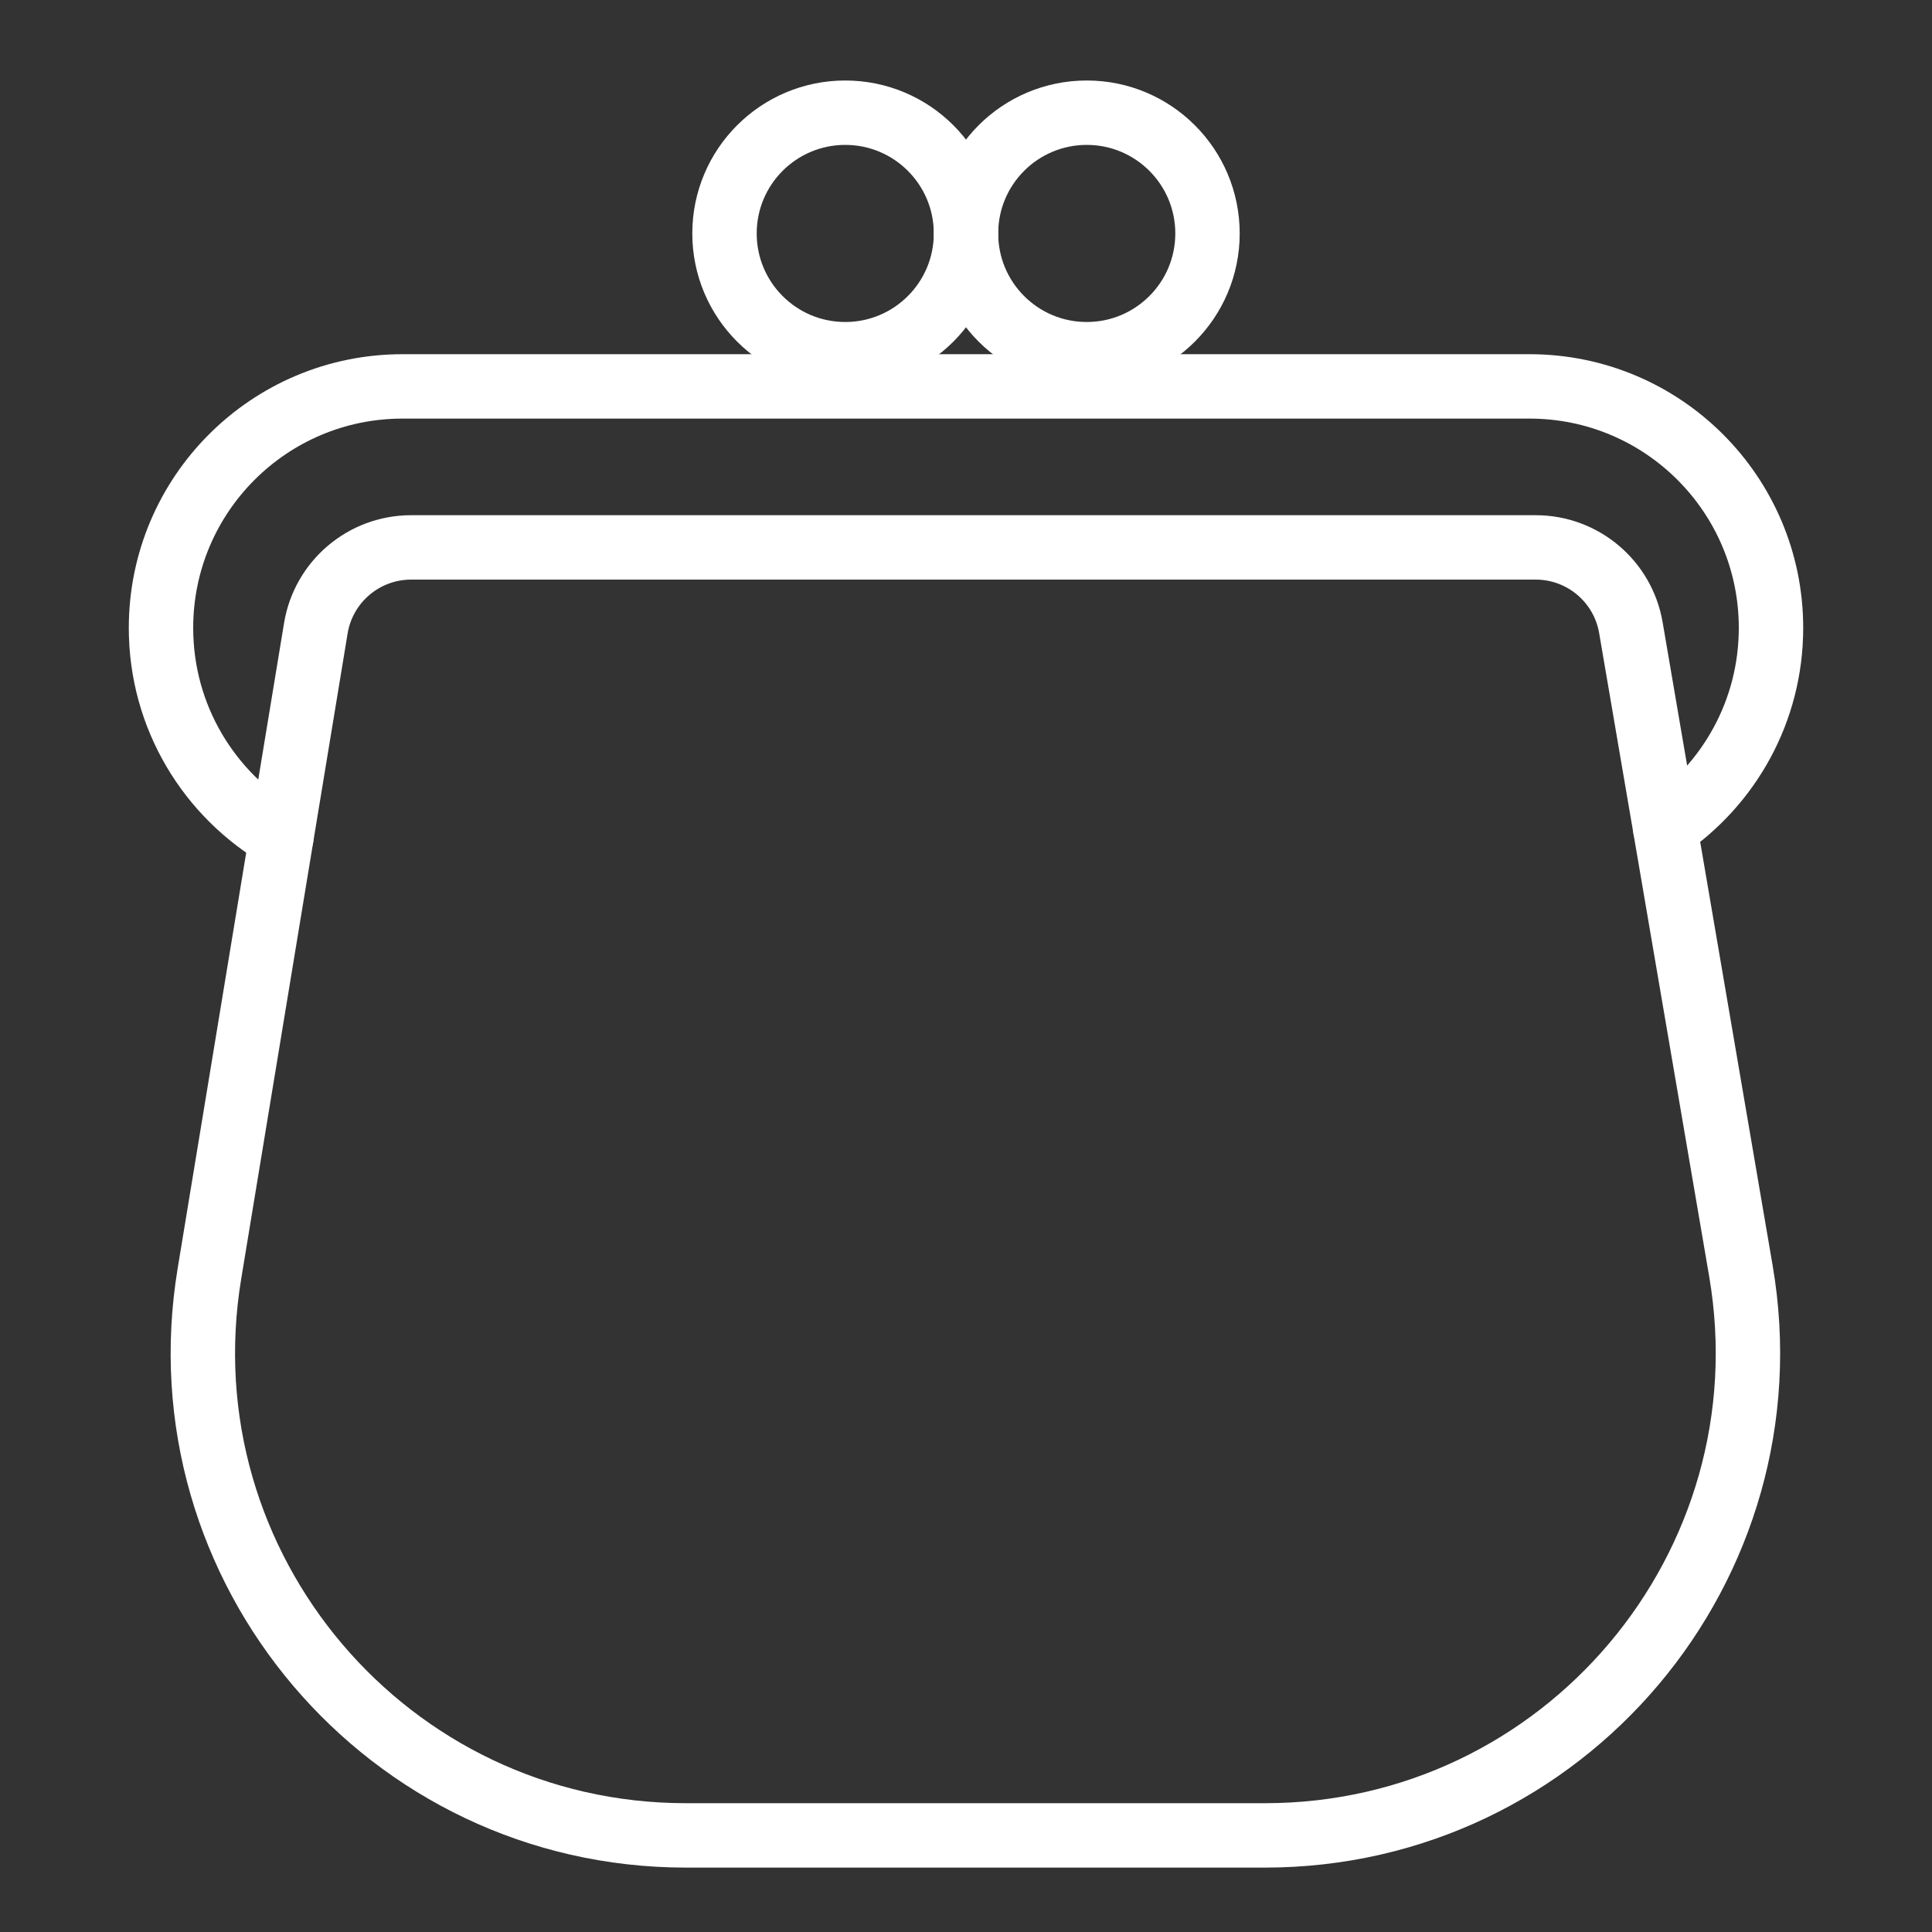 <svg width="120" height="120" viewBox="0 0 120 120" fill="none" xmlns="http://www.w3.org/2000/svg">
<rect x="0" y="0" width="120" height="120" fill="#333333" stroke="none"/>
<g id="pocket-2">
<g id="pocket-2_2">
<path id="Layer 1" d="M103.423 51.414C107.392 48.715 110 44.162 110 39C110 30.714 103.285 24 95.002 24H24.998C16.717 24 10 30.716 10 39C10 44.546 13.008 49.387 17.48 51.983" stroke="white" stroke-width="4" stroke-linecap="round" stroke-linejoin="round"/>
<path id="Layer 2" fill-rule="evenodd" clip-rule="evenodd" d="M19.617 39.024C20.095 36.126 22.6 34 25.537 34H95.384C98.308 34 100.806 36.107 101.298 38.989L108.131 78.943C111.264 97.267 97.15 114 78.56 114H42.606C24.089 114 9.994 97.39 13.006 79.12L19.617 39.024Z" stroke="white" stroke-width="4" stroke-linecap="round" stroke-linejoin="round"/>
<path id="Layer 3" fill-rule="evenodd" clip-rule="evenodd" d="M52.5 22C56.642 22 60 18.642 60 14.5C60 10.358 56.642 7 52.5 7C48.358 7 45 10.358 45 14.5C45 18.642 48.358 22 52.5 22Z" stroke="white" stroke-width="4" stroke-linecap="round" stroke-linejoin="round"/>
<path id="Layer 4" fill-rule="evenodd" clip-rule="evenodd" d="M67.5 22C71.642 22 75 18.642 75 14.5C75 10.358 71.642 7 67.5 7C63.358 7 60 10.358 60 14.5C60 18.642 63.358 22 67.5 22Z" stroke="white" stroke-width="4" stroke-linecap="round" stroke-linejoin="round"/>
</g>
</g>
</svg>
